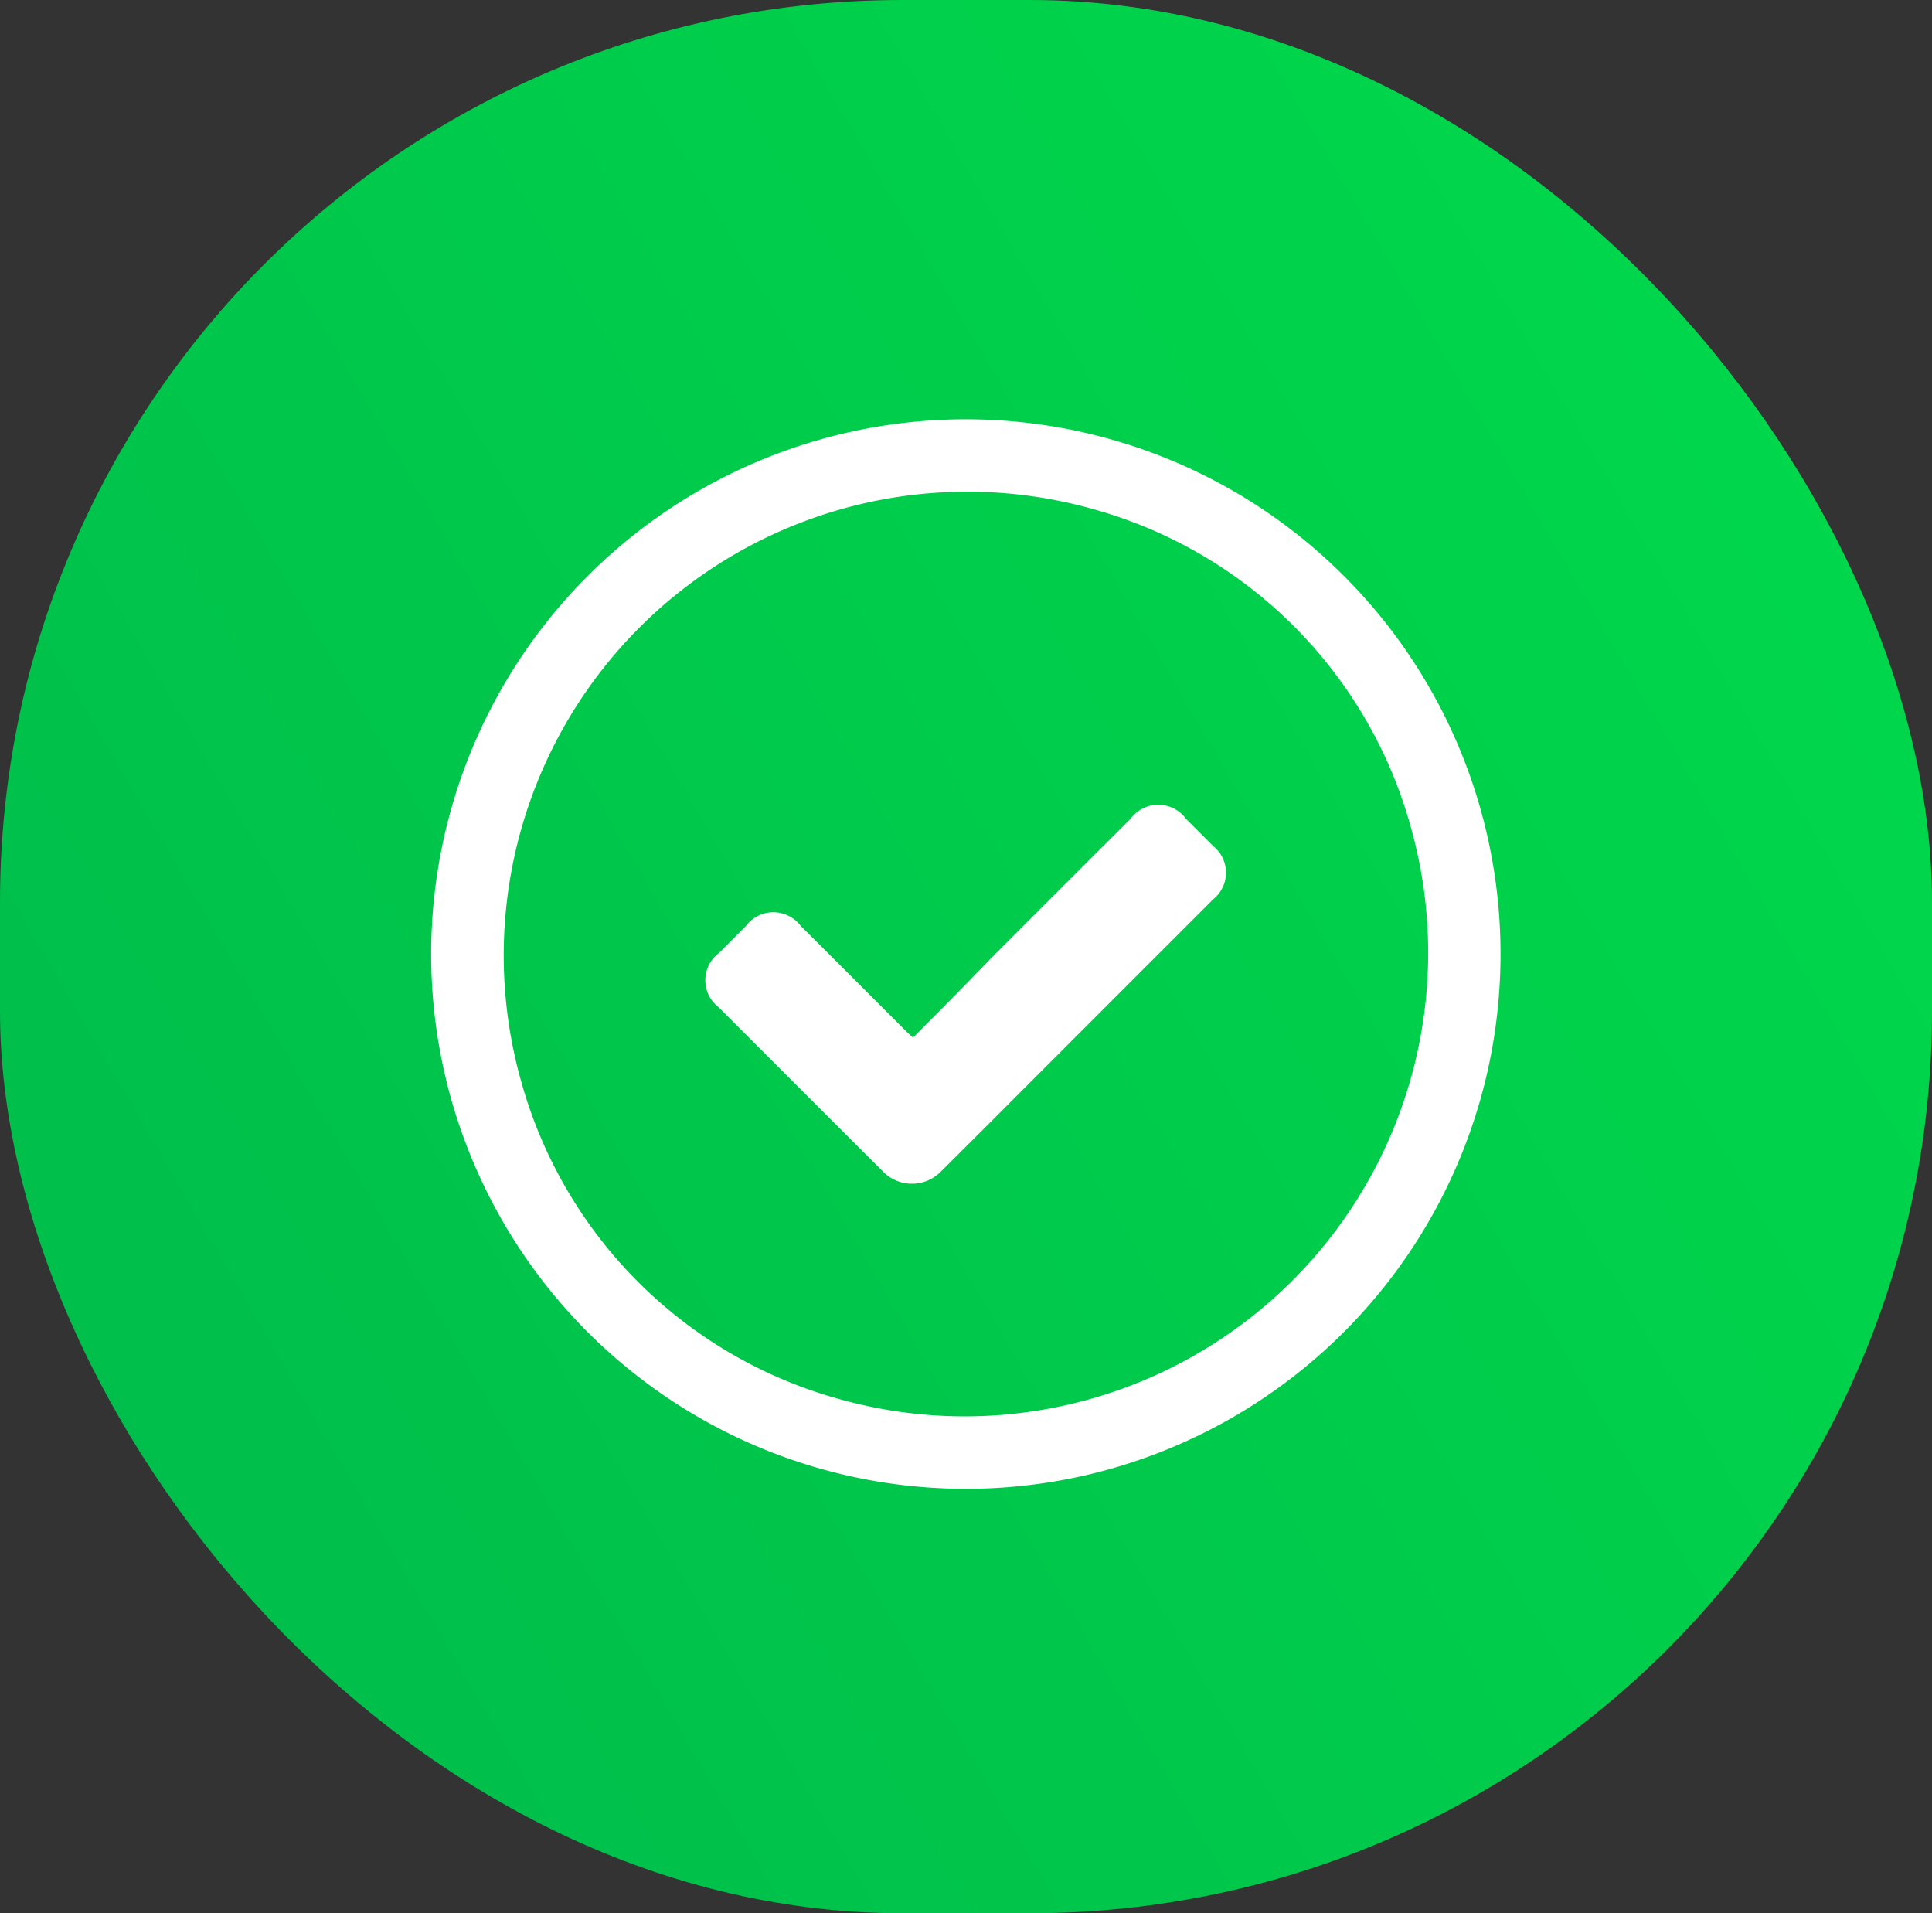 <svg xmlns="http://www.w3.org/2000/svg" width="21.362" height="21.151" viewBox="0 0 21.362 21.151">
    <rect x="0" y="0" width="21.362" height="21.151" fill="#333333" stroke="none"/>
    <defs>
        <linearGradient id="linear-gradient" x1=".941" x2=".059" y1=".243" y2=".757" gradientUnits="objectBoundingBox">
            <stop offset="0" stop-color="#00d74b"/>
            <stop offset="1" stop-color="#00be4b"/>
        </linearGradient>
        <style>
            .cls-2{fill:#fff}
        </style>
    </defs>
    <g id="Group_131" transform="translate(-1527 -202.859)">
        <rect id="Rectangle_181" width="21.362" height="21.151" fill="url(#linear-gradient)" rx="9.975" transform="translate(1527 202.859)"/>
        <g id="Group_130">
            <path id="Path_173" d="M1537.095 214.331l-.071-.066c-.39-.39-.779-.781-1.17-1.169a.378.378 0 0 0-.606 0l-.3.3a.376.376 0 0 0 0 .6q.909.91 1.819 1.818a.447.447 0 0 0 .633 0q.447-.444.891-.89l2.125-2.125a.376.376 0 0 0 0-.585l-.3-.3a.381.381 0 0 0-.618 0q-.765.762-1.527 1.526c-.287.297-.578.591-.876.891z" class="cls-2"/>
            <path id="Path_174" d="M1539.034 219.161a5.912 5.912 0 1 1 4.4-4.4 5.921 5.921 0 0 1-4.4 4.4zm.035-10.679a5.126 5.126 0 0 0-6.312 6.312 5.041 5.041 0 0 0 3.537 3.536 5.125 5.125 0 0 0 6.31-6.311 5.04 5.04 0 0 0-3.535-3.537z" class="cls-2"/>
        </g>
    </g>
</svg>
